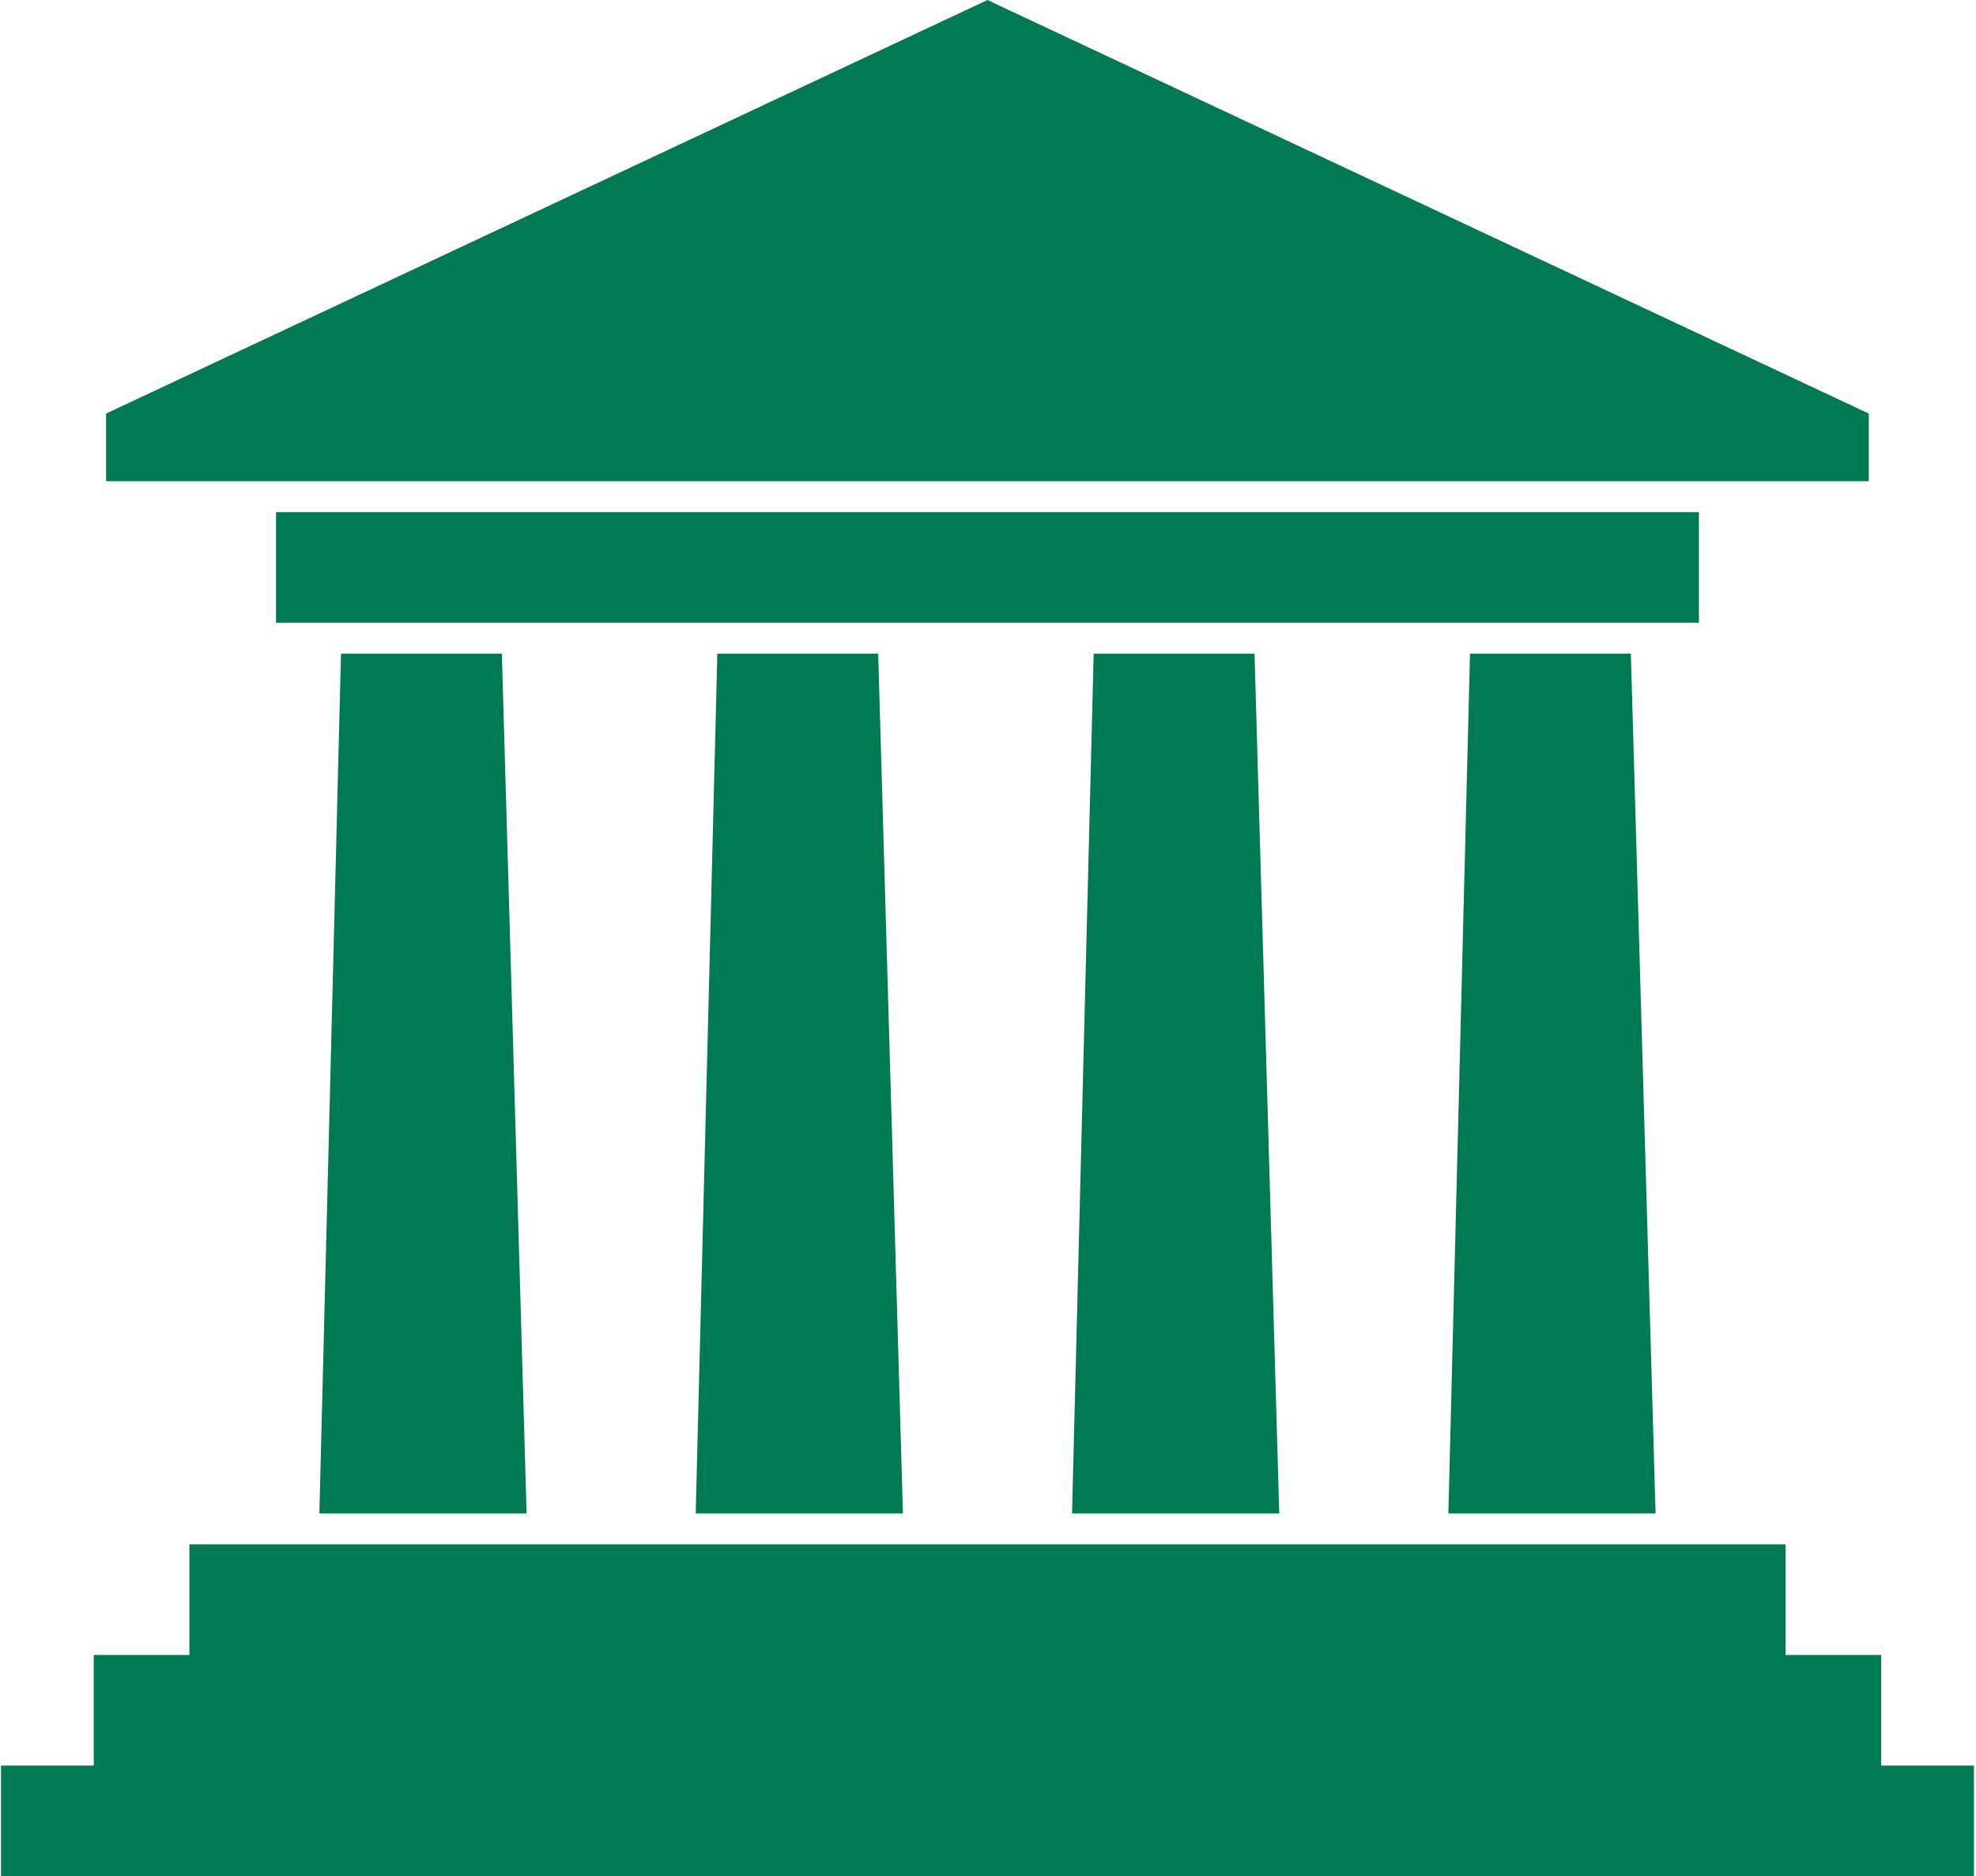 <svg width="79" height="75" xmlns="http://www.w3.org/2000/svg" xmlns:xlink="http://www.w3.org/1999/xlink" xml:space="preserve" overflow="hidden"><defs><clipPath id="clip0"><rect x="796" y="1083" width="79" height="75"/></clipPath></defs><g clip-path="url(#clip0)" transform="translate(-796 -1083)"><path d="M13.498 26.127 19.884 26.127 20.866 60.494 12.639 60.495 13.498 26.126 13.498 26.126ZM7.479 61.73 70.849 61.73 70.849 66.152 74.646 66.152 74.646 70.574 78.328 70.574 78.328 74.996 0 74.995 0 70.574 3.682 70.574 3.682 66.152 7.479 66.152 7.479 61.73 7.479 61.73ZM74.153 16.531 39.163 0.001 4.171 16.531 4.171 19.234 74.153 19.234 74.153 16.531 74.153 16.531ZM10.918 20.47 67.409 20.47 67.409 24.892 10.918 24.892 10.918 20.47ZM58.321 26.127 64.707 26.127 65.689 60.496 57.462 60.496 58.321 26.129ZM43.38 26.127 49.766 26.127 50.748 60.494 42.521 60.495 43.38 26.126 43.38 26.126ZM28.439 26.127 34.825 26.127 35.807 60.496 27.58 60.496 28.439 26.129Z" fill="#007A53" transform="matrix(1.007 0 0 1 796.041 1083)"/></g></svg>
